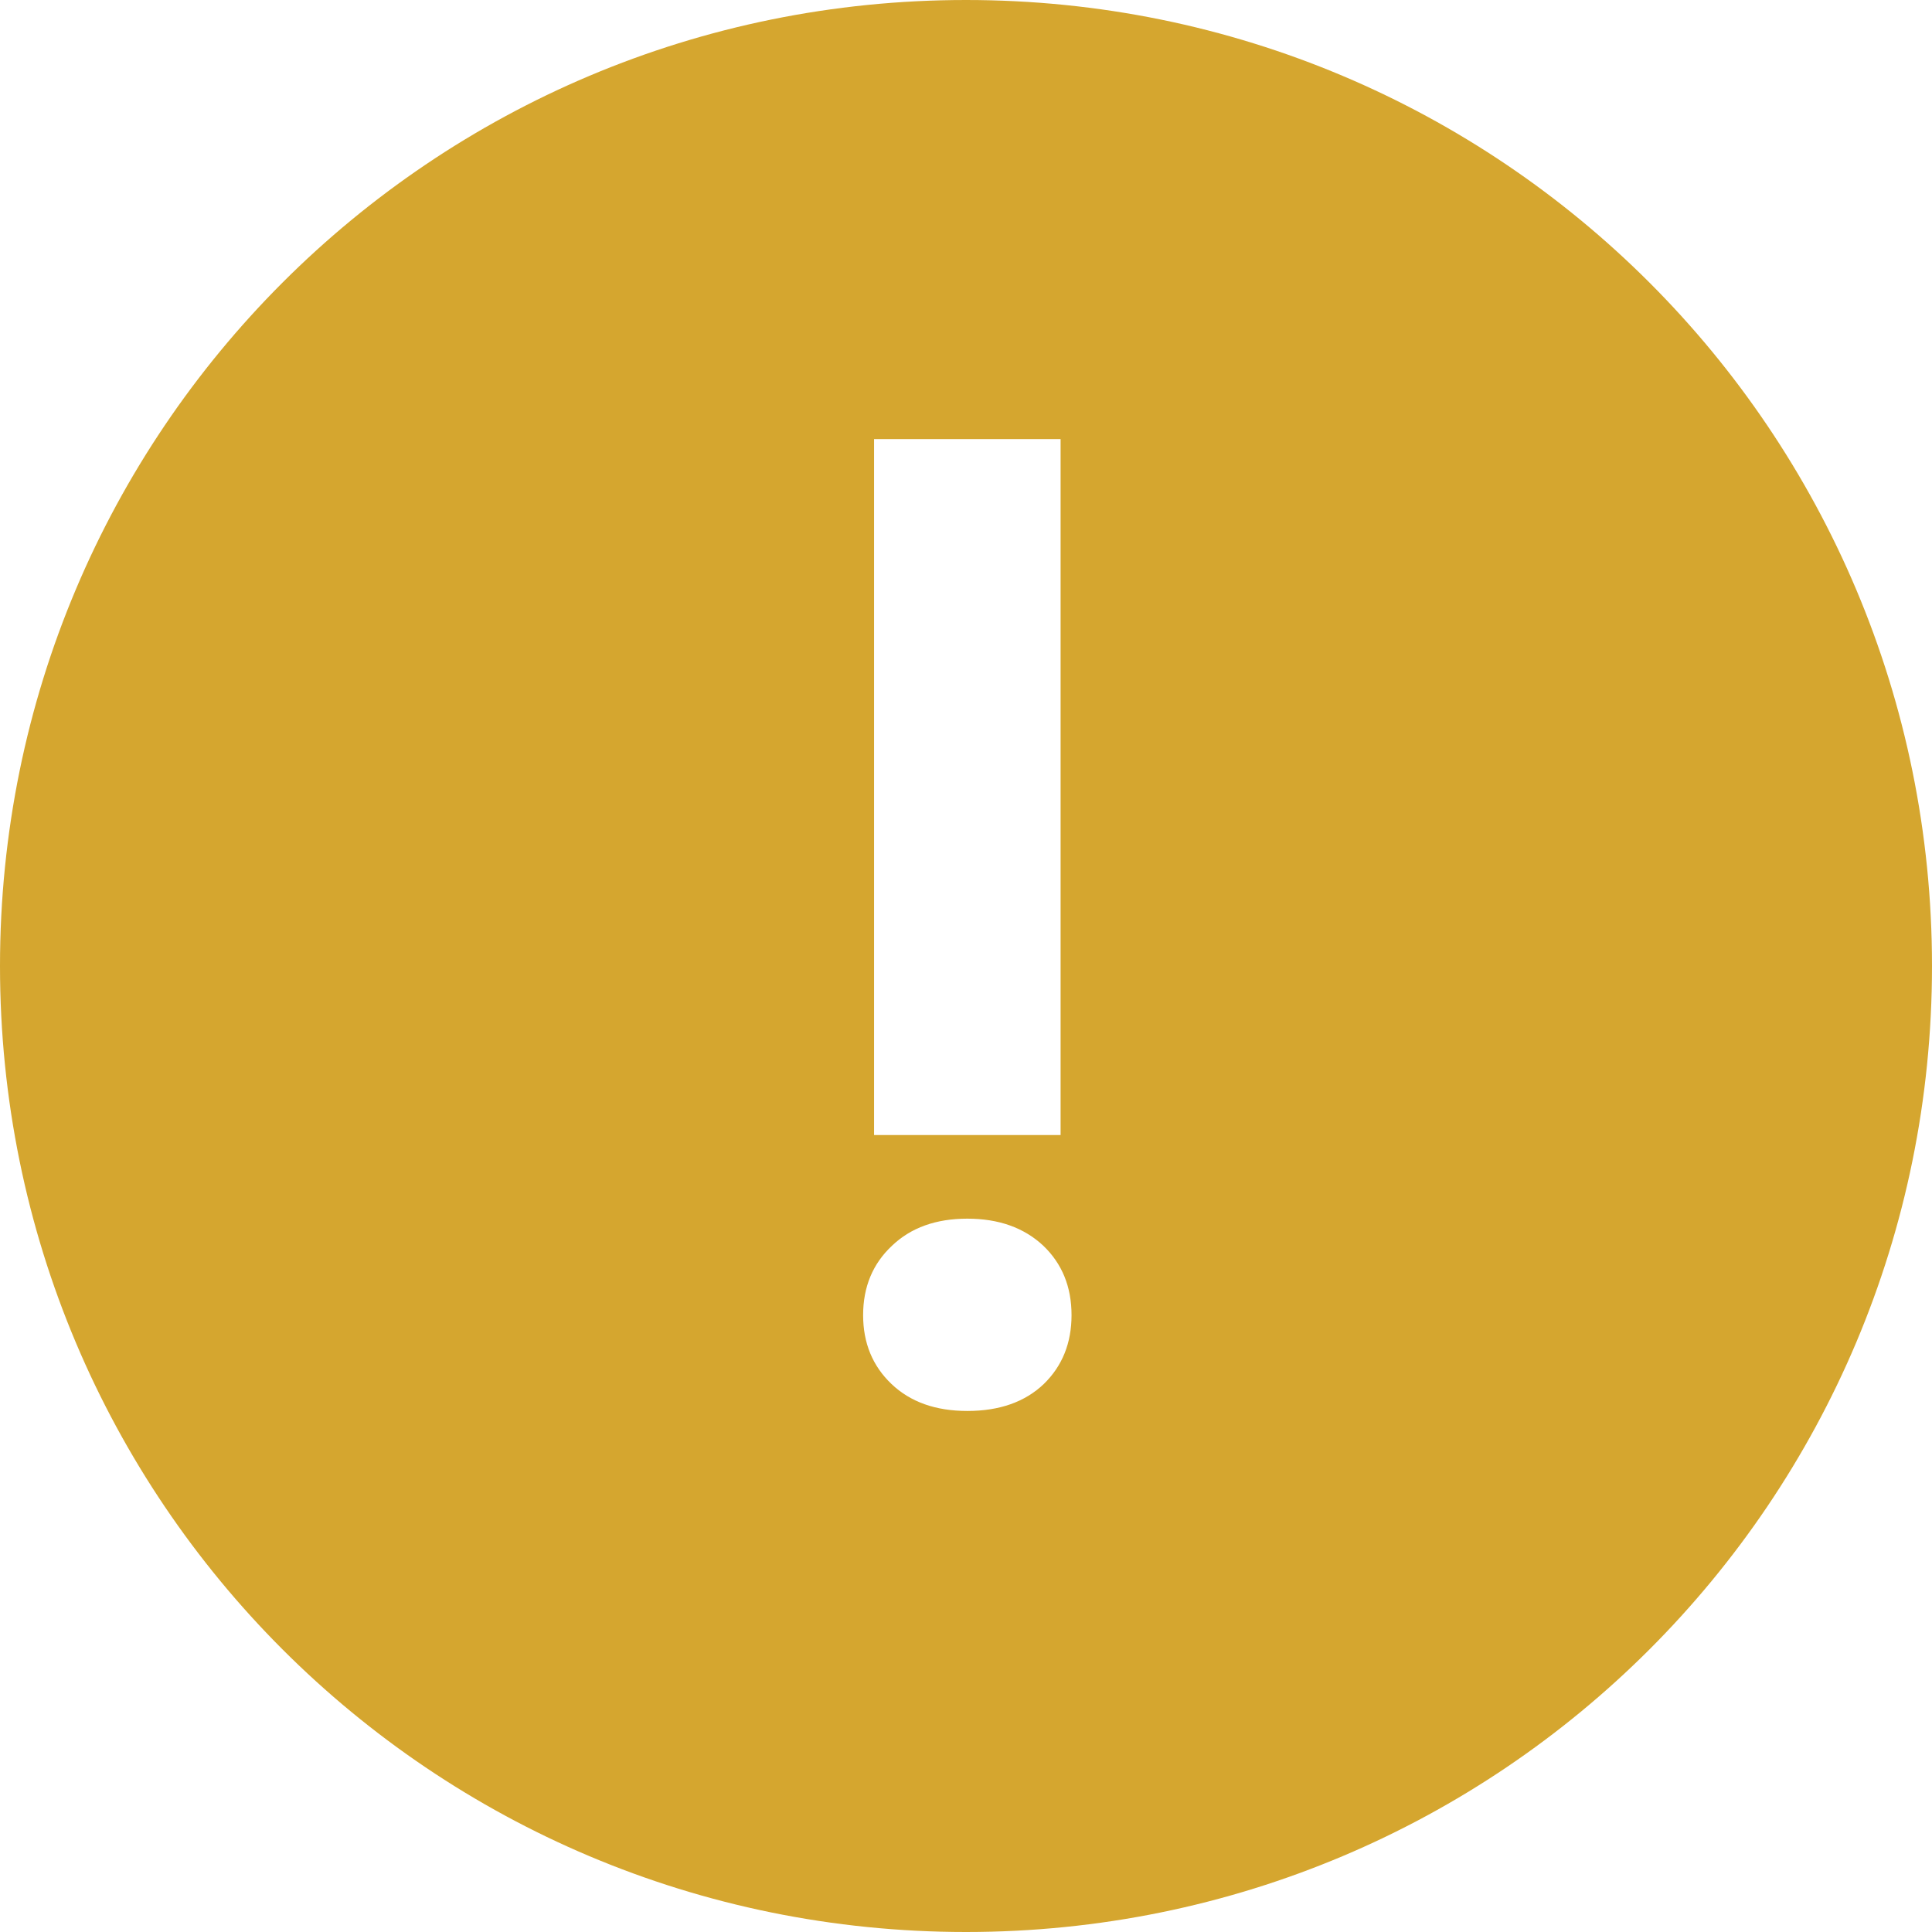 <svg width="80" height="80" viewBox="0 0 80 80" fill="none" xmlns="http://www.w3.org/2000/svg">
<path fill-rule="evenodd" clip-rule="evenodd" d="M40 80C62.133 80 80 62.133 80 40C80 17.867 62.133 0 40 0C17.867 0 0 17.867 0 40C0 62.133 17.867 80 40 80ZM36.193 46.999V18.182H43.917V46.999H36.193ZM44.37 54.457C44.37 55.611 43.988 56.561 43.224 57.306C42.443 58.052 41.387 58.425 40.055 58.425C38.741 58.425 37.694 58.052 36.912 57.306C36.131 56.561 35.74 55.611 35.74 54.457C35.74 53.285 36.14 52.326 36.939 51.58C37.72 50.834 38.759 50.462 40.055 50.462C41.351 50.462 42.399 50.834 43.198 51.58C43.979 52.326 44.37 53.285 44.37 54.457Z" fill="#D5A62F"/>
</svg>
